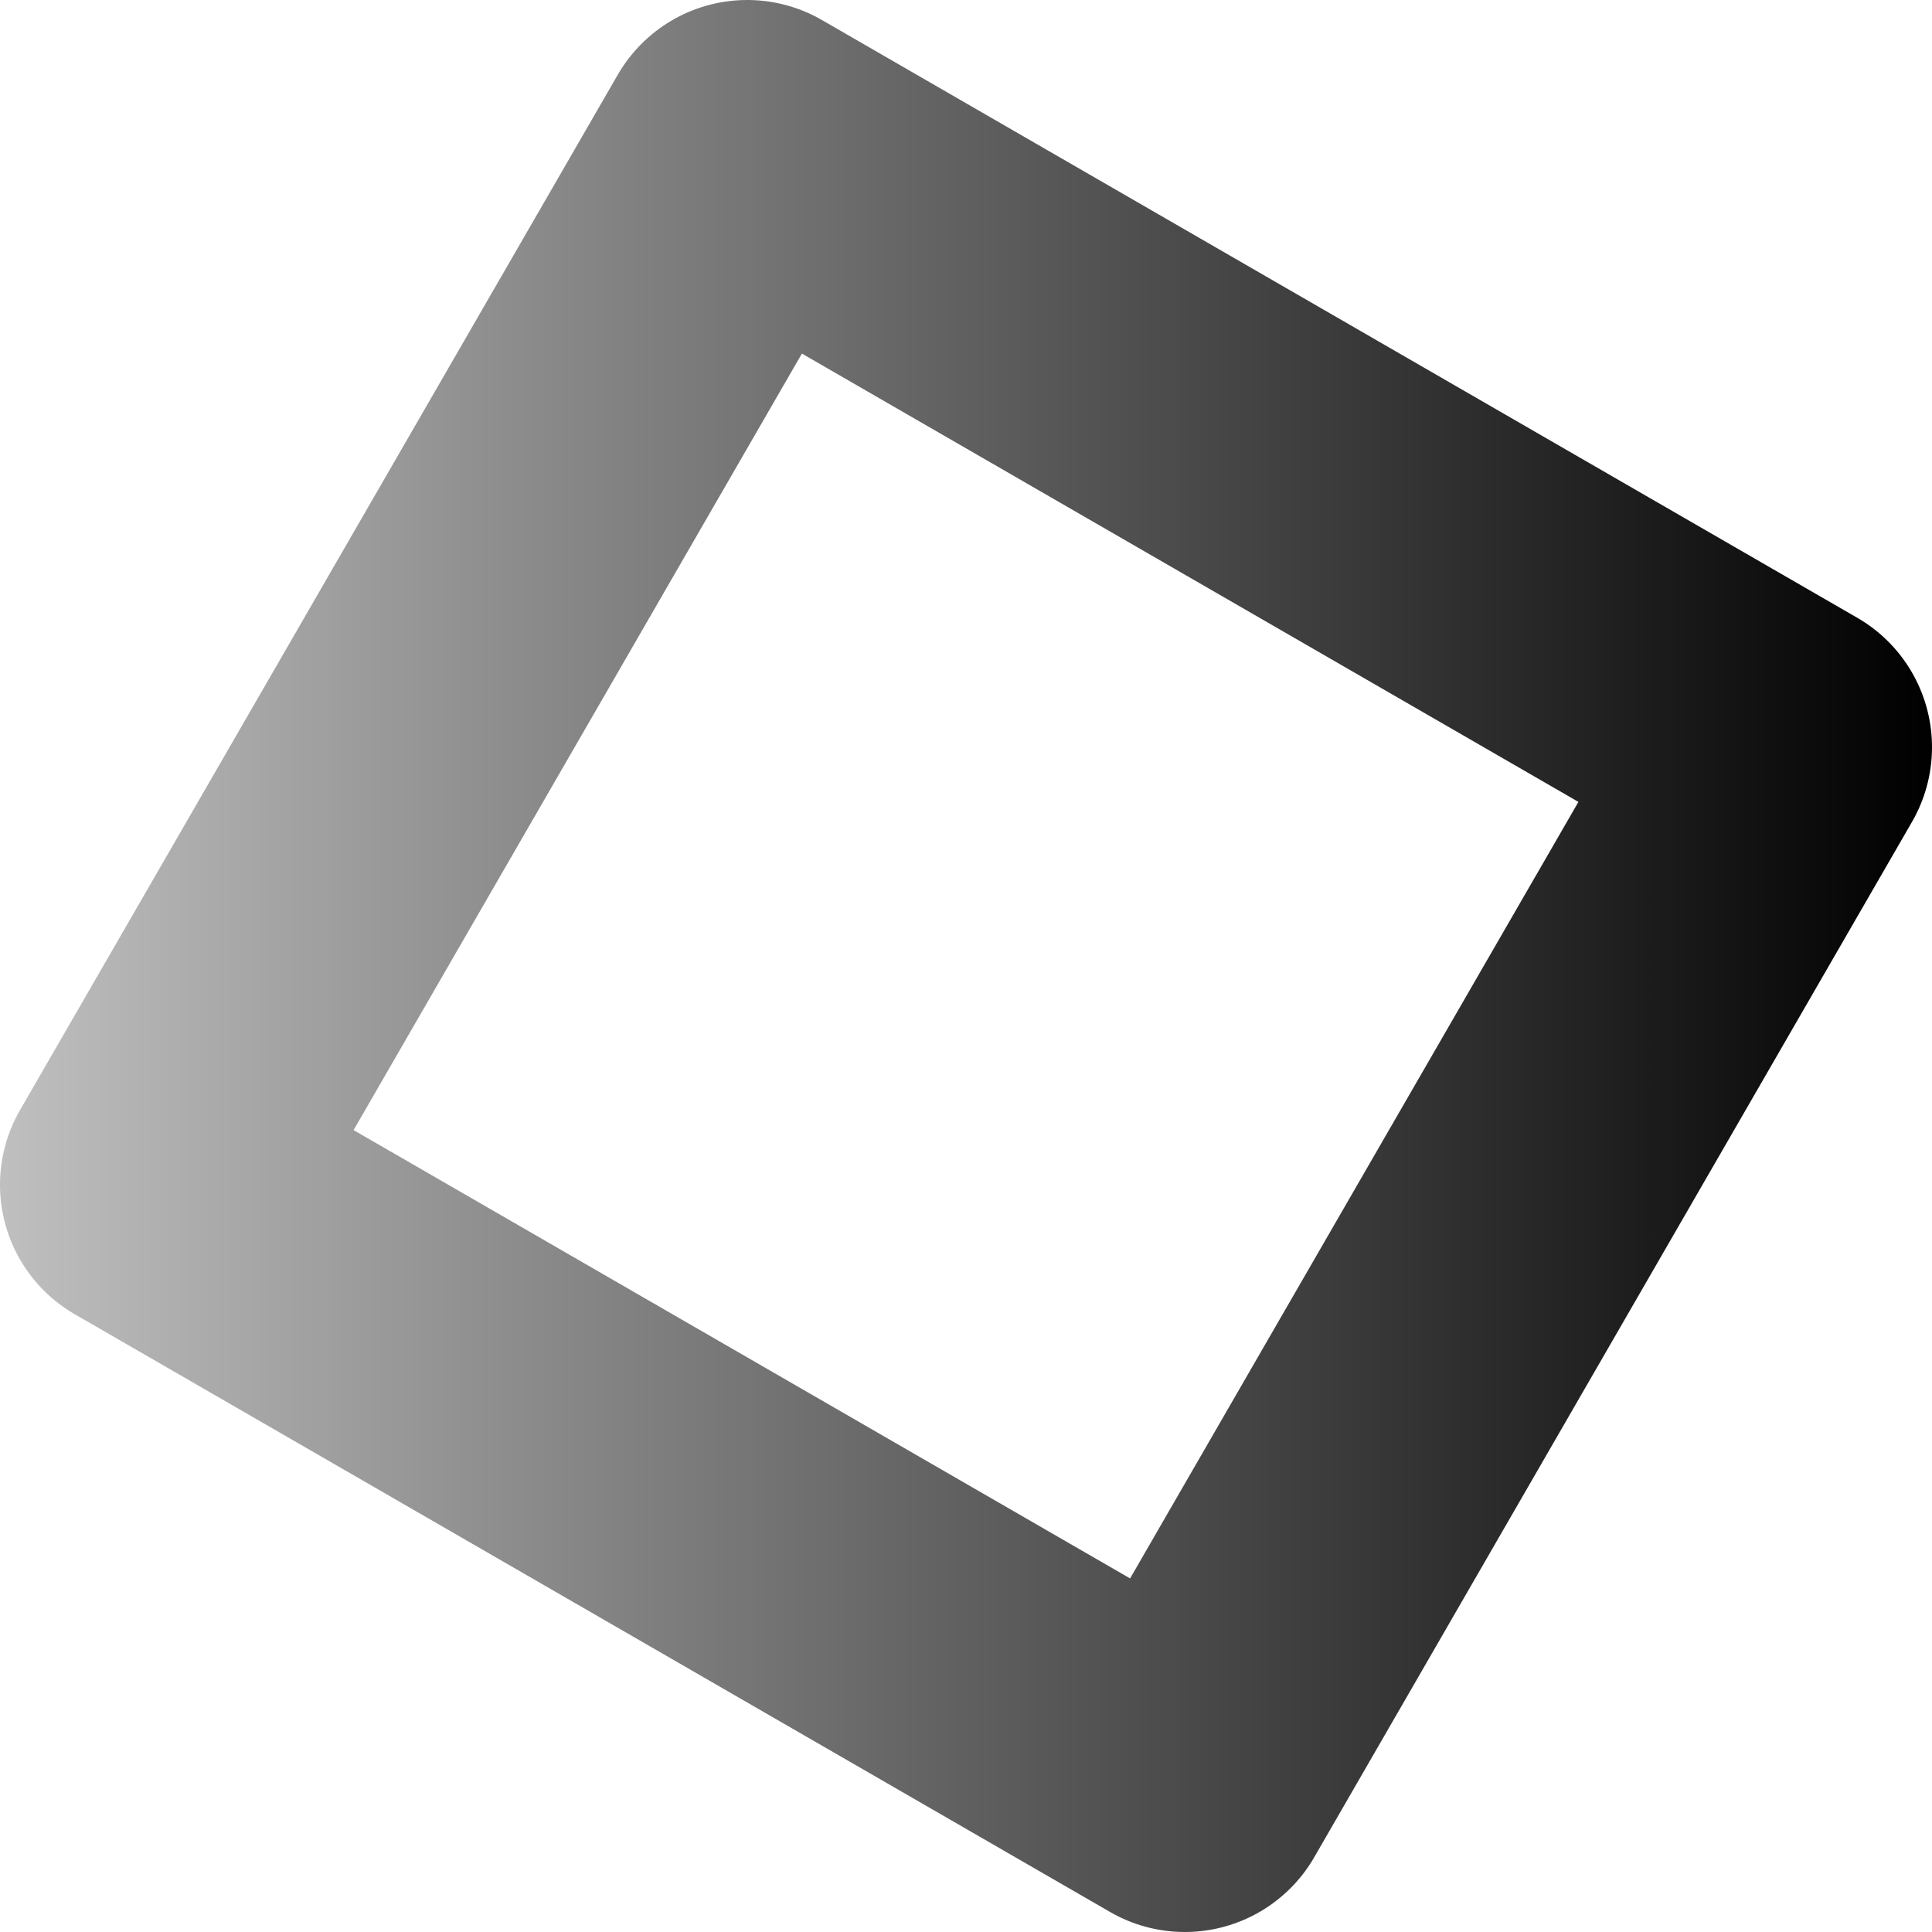 <svg xmlns="http://www.w3.org/2000/svg" xmlns:xlink="http://www.w3.org/1999/xlink" viewBox="0 0 1654.81 1654.81"><defs><linearGradient id="a" x1="-0.004" y1="826.592" x2="1654.806" y2="826.592" gradientTransform="matrix(0.5, 0.866, 0.866, -0.5, -302.145, 524.151)" gradientUnits="userSpaceOnUse"><stop offset="0" stop-opacity="0.25"/><stop offset="1"/></linearGradient></defs><rect x="315.405" y="315.405" width="1024" height="1024" transform="translate(-302.851 1130.256) rotate(-60)" style="fill:none;stroke-linecap:round;stroke-linejoin:round;stroke-width:256px;stroke:url(#a)"/></svg>